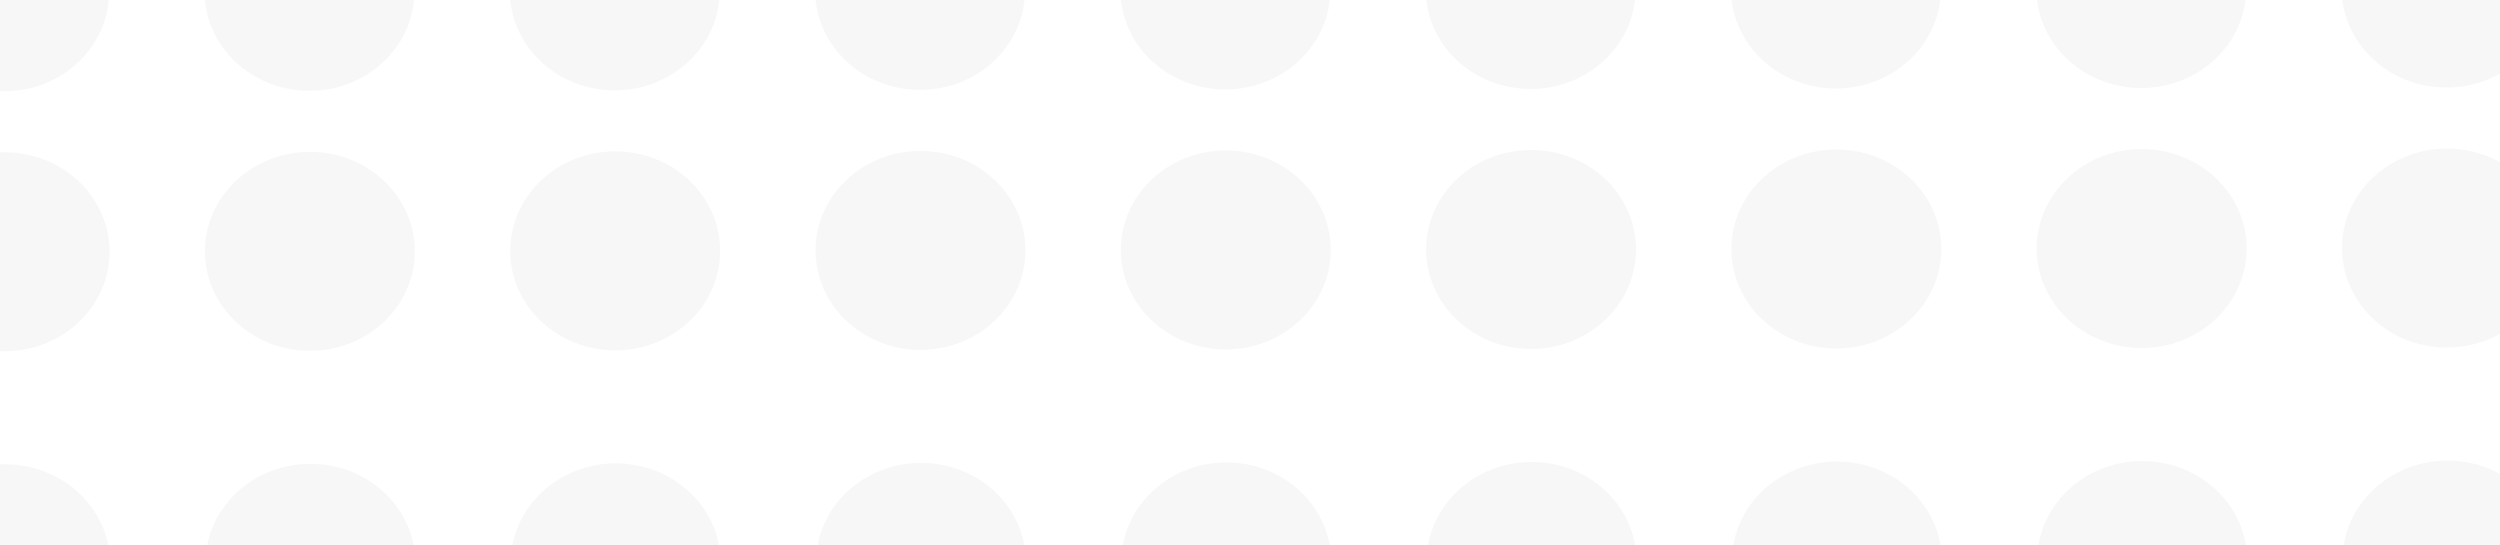 <!-- <svg width="1439" height="312" viewBox="0 0 1439 312" fill="none" xmlns="http://www.w3.org/2000/svg">
<g clip-path="url(#clip0_712_7899)">
<rect width="1440" height="312" transform="translate(-1)" fill="#572B92"/>
<path d="M552.631 136.684V113.644H556.487V123.34H567.399V113.644H571.239V136.684H567.399V126.956H556.487V136.684H552.631ZM583.356 137.164C581.628 137.164 580.119 136.775 578.828 135.996C577.538 135.218 576.535 134.146 575.82 132.78C575.116 131.404 574.764 129.826 574.764 128.044C574.764 126.231 575.127 124.642 575.852 123.276C576.578 121.911 577.586 120.844 578.876 120.076C580.167 119.308 581.66 118.924 583.356 118.924C585.095 118.924 586.61 119.314 587.9 120.092C589.191 120.871 590.194 121.948 590.908 123.324C591.623 124.69 591.98 126.263 591.98 128.044C591.98 129.836 591.618 131.42 590.892 132.796C590.178 134.162 589.175 135.234 587.884 136.012C586.594 136.78 585.084 137.164 583.356 137.164ZM583.356 133.548C584.892 133.548 586.034 133.036 586.78 132.012C587.527 130.988 587.9 129.666 587.9 128.044C587.9 126.37 587.522 125.036 586.764 124.044C586.007 123.042 584.871 122.54 583.356 122.54C582.322 122.54 581.468 122.775 580.796 123.244C580.135 123.703 579.644 124.348 579.324 125.18C579.004 126.002 578.844 126.956 578.844 128.044C578.844 129.719 579.223 131.058 579.98 132.06C580.748 133.052 581.874 133.548 583.356 133.548ZM598.561 136.684L593.281 119.372L597.057 119.404L600.433 130.492L603.857 119.404H607.105L610.513 130.492L613.905 119.404H617.681L612.401 136.684H609.393L605.473 124.796L601.569 136.684H598.561ZM634.478 137.164C632.697 137.164 631.177 136.77 629.918 135.98C628.66 135.18 627.694 134.092 627.022 132.716C626.361 131.34 626.025 129.783 626.014 128.044C626.025 126.274 626.372 124.706 627.054 123.34C627.748 121.964 628.729 120.887 629.998 120.108C631.268 119.319 632.777 118.924 634.526 118.924C636.489 118.924 638.148 119.42 639.502 120.412C640.868 121.394 641.758 122.738 642.174 124.444L638.334 125.484C638.036 124.556 637.54 123.836 636.846 123.324C636.153 122.802 635.364 122.54 634.478 122.54C633.476 122.54 632.649 122.78 631.998 123.26C631.348 123.73 630.868 124.38 630.558 125.212C630.249 126.044 630.094 126.988 630.094 128.044C630.094 129.687 630.462 131.015 631.198 132.028C631.934 133.042 633.028 133.548 634.478 133.548C635.502 133.548 636.308 133.314 636.894 132.844C637.492 132.375 637.94 131.698 638.238 130.812L642.174 131.692C641.641 133.452 640.708 134.807 639.374 135.756C638.041 136.695 636.409 137.164 634.478 137.164ZM649.931 137.164C648.683 137.164 647.627 136.93 646.763 136.46C645.899 135.98 645.243 135.346 644.795 134.556C644.358 133.767 644.139 132.898 644.139 131.948C644.139 131.116 644.278 130.37 644.555 129.708C644.833 129.036 645.259 128.46 645.835 127.98C646.411 127.49 647.158 127.09 648.075 126.78C648.769 126.556 649.579 126.354 650.507 126.172C651.446 125.991 652.459 125.826 653.547 125.676C654.646 125.516 655.793 125.346 656.987 125.164L655.611 125.948C655.622 124.754 655.355 123.874 654.811 123.308C654.267 122.743 653.35 122.46 652.059 122.46C651.281 122.46 650.529 122.642 649.803 123.004C649.078 123.367 648.571 123.991 648.283 124.876L644.763 123.772C645.19 122.311 646.001 121.138 647.195 120.252C648.401 119.367 650.022 118.924 652.059 118.924C653.595 118.924 654.945 119.175 656.107 119.676C657.281 120.178 658.15 120.999 658.715 122.14C659.025 122.748 659.211 123.372 659.275 124.012C659.339 124.642 659.371 125.33 659.371 126.076V136.684H655.995V132.94L656.555 133.548C655.777 134.796 654.865 135.714 653.819 136.3C652.785 136.876 651.489 137.164 649.931 137.164ZM650.699 134.092C651.574 134.092 652.321 133.938 652.939 133.628C653.558 133.319 654.049 132.94 654.411 132.492C654.785 132.044 655.035 131.623 655.163 131.228C655.366 130.738 655.478 130.178 655.499 129.548C655.531 128.908 655.547 128.391 655.547 127.996L656.731 128.348C655.569 128.53 654.571 128.69 653.739 128.828C652.907 128.967 652.193 129.1 651.595 129.228C650.998 129.346 650.47 129.479 650.011 129.628C649.563 129.788 649.185 129.975 648.875 130.188C648.566 130.402 648.326 130.647 648.155 130.924C647.995 131.202 647.915 131.527 647.915 131.9C647.915 132.327 648.022 132.706 648.235 133.036C648.449 133.356 648.758 133.612 649.163 133.804C649.579 133.996 650.091 134.092 650.699 134.092ZM675.489 136.684V128.364C675.489 127.82 675.452 127.218 675.377 126.556C675.302 125.895 675.126 125.26 674.849 124.652C674.582 124.034 674.177 123.527 673.633 123.132C673.1 122.738 672.374 122.54 671.457 122.54C670.966 122.54 670.481 122.62 670.001 122.78C669.521 122.94 669.084 123.218 668.689 123.612C668.305 123.996 667.996 124.53 667.761 125.212C667.526 125.884 667.409 126.748 667.409 127.804L665.121 126.828C665.121 125.356 665.404 124.023 665.969 122.828C666.545 121.634 667.388 120.684 668.497 119.98C669.606 119.266 670.972 118.908 672.593 118.908C673.873 118.908 674.929 119.122 675.761 119.548C676.593 119.975 677.254 120.519 677.745 121.18C678.236 121.842 678.598 122.546 678.833 123.292C679.068 124.039 679.217 124.748 679.281 125.42C679.356 126.082 679.393 126.62 679.393 127.036V136.684H675.489ZM663.505 136.684V119.404H666.945V124.764H667.409V136.684H663.505ZM693.654 136.684L688.374 119.372L692.15 119.404L695.526 130.492L698.95 119.404H702.198L705.606 130.492L708.998 119.404H712.774L707.494 136.684H704.486L700.566 124.796L696.662 136.684H693.654ZM722.893 137.164C721.144 137.164 719.608 136.786 718.285 136.028C716.962 135.271 715.928 134.22 715.181 132.876C714.445 131.532 714.077 129.986 714.077 128.236C714.077 126.348 714.44 124.711 715.165 123.324C715.89 121.927 716.898 120.844 718.189 120.076C719.48 119.308 720.973 118.924 722.669 118.924C724.461 118.924 725.981 119.346 727.229 120.188C728.488 121.02 729.421 122.199 730.029 123.724C730.637 125.25 730.866 127.047 730.717 129.116H726.893V127.708C726.882 125.831 726.552 124.46 725.901 123.596C725.25 122.732 724.226 122.3 722.829 122.3C721.25 122.3 720.077 122.791 719.309 123.772C718.541 124.743 718.157 126.167 718.157 128.044C718.157 129.794 718.541 131.148 719.309 132.108C720.077 133.068 721.197 133.548 722.669 133.548C723.618 133.548 724.434 133.34 725.117 132.924C725.81 132.498 726.344 131.884 726.717 131.084L730.525 132.236C729.864 133.794 728.84 135.004 727.453 135.868C726.077 136.732 724.557 137.164 722.893 137.164ZM716.941 129.116V126.204H728.829V129.116H716.941ZM752.645 136.684V128.364C752.645 127.82 752.608 127.218 752.533 126.556C752.458 125.895 752.282 125.26 752.005 124.652C751.738 124.034 751.333 123.527 750.789 123.132C750.256 122.738 749.53 122.54 748.613 122.54C748.122 122.54 747.637 122.62 747.157 122.78C746.677 122.94 746.24 123.218 745.845 123.612C745.461 123.996 745.152 124.53 744.917 125.212C744.682 125.884 744.565 126.748 744.565 127.804L742.277 126.828C742.277 125.356 742.56 124.023 743.125 122.828C743.701 121.634 744.544 120.684 745.653 119.98C746.762 119.266 748.128 118.908 749.749 118.908C751.029 118.908 752.085 119.122 752.917 119.548C753.749 119.975 754.41 120.519 754.901 121.18C755.392 121.842 755.754 122.546 755.989 123.292C756.224 124.039 756.373 124.748 756.437 125.42C756.512 126.082 756.549 126.62 756.549 127.036V136.684H752.645ZM740.661 136.684V113.644H744.101V125.772H744.565V136.684H740.661ZM768.58 137.164C766.831 137.164 765.295 136.786 763.972 136.028C762.65 135.271 761.615 134.22 760.868 132.876C760.132 131.532 759.764 129.986 759.764 128.236C759.764 126.348 760.127 124.711 760.852 123.324C761.578 121.927 762.586 120.844 763.876 120.076C765.167 119.308 766.66 118.924 768.356 118.924C770.148 118.924 771.668 119.346 772.916 120.188C774.175 121.02 775.108 122.199 775.716 123.724C776.324 125.25 776.554 127.047 776.404 129.116H772.58V127.708C772.57 125.831 772.239 124.46 771.588 123.596C770.938 122.732 769.914 122.3 768.516 122.3C766.938 122.3 765.764 122.791 764.996 123.772C764.228 124.743 763.844 126.167 763.844 128.044C763.844 129.794 764.228 131.148 764.996 132.108C765.764 133.068 766.884 133.548 768.356 133.548C769.306 133.548 770.122 133.34 770.804 132.924C771.498 132.498 772.031 131.884 772.404 131.084L776.212 132.236C775.551 133.794 774.527 135.004 773.14 135.868C771.764 136.732 770.244 137.164 768.58 137.164ZM762.628 129.116V126.204H774.516V129.116H762.628ZM780.294 136.684V113.164H784.15V136.684H780.294ZM797.247 137.164C795.562 137.164 794.148 136.764 793.007 135.964C791.866 135.164 791.007 134.076 790.431 132.7C789.855 131.314 789.567 129.762 789.567 128.044C789.567 126.306 789.855 124.748 790.431 123.372C791.007 121.996 791.85 120.914 792.959 120.124C794.079 119.324 795.46 118.924 797.103 118.924C798.735 118.924 800.148 119.324 801.343 120.124C802.548 120.914 803.482 121.996 804.143 123.372C804.804 124.738 805.135 126.295 805.135 128.044C805.135 129.772 804.81 131.324 804.159 132.7C803.508 134.076 802.591 135.164 801.407 135.964C800.223 136.764 798.836 137.164 797.247 137.164ZM788.911 144.364V119.404H792.319V131.532H792.799V144.364H788.911ZM796.655 133.708C797.658 133.708 798.484 133.458 799.135 132.956C799.786 132.455 800.266 131.778 800.575 130.924C800.895 130.06 801.055 129.1 801.055 128.044C801.055 126.999 800.895 126.05 800.575 125.196C800.255 124.332 799.759 123.65 799.087 123.148C798.415 122.636 797.562 122.38 796.527 122.38C795.546 122.38 794.746 122.62 794.127 123.1C793.508 123.57 793.05 124.231 792.751 125.084C792.463 125.927 792.319 126.914 792.319 128.044C792.319 129.164 792.463 130.151 792.751 131.004C793.05 131.858 793.514 132.524 794.143 133.004C794.783 133.474 795.62 133.708 796.655 133.708ZM817.34 144.364L820.668 135.228L820.732 137.916L813.196 119.404H817.212L822.556 133.1H821.532L826.732 119.404H830.588L820.956 144.364H817.34ZM839.981 137.164C838.253 137.164 836.744 136.775 835.453 135.996C834.163 135.218 833.16 134.146 832.445 132.78C831.741 131.404 831.389 129.826 831.389 128.044C831.389 126.231 831.752 124.642 832.477 123.276C833.203 121.911 834.211 120.844 835.501 120.076C836.792 119.308 838.285 118.924 839.981 118.924C841.72 118.924 843.235 119.314 844.525 120.092C845.816 120.871 846.819 121.948 847.533 123.324C848.248 124.69 848.605 126.263 848.605 128.044C848.605 129.836 848.243 131.42 847.517 132.796C846.803 134.162 845.8 135.234 844.509 136.012C843.219 136.78 841.709 137.164 839.981 137.164ZM839.981 133.548C841.517 133.548 842.659 133.036 843.405 132.012C844.152 130.988 844.525 129.666 844.525 128.044C844.525 126.37 844.147 125.036 843.389 124.044C842.632 123.042 841.496 122.54 839.981 122.54C838.947 122.54 838.093 122.775 837.421 123.244C836.76 123.703 836.269 124.348 835.949 125.18C835.629 126.002 835.469 126.956 835.469 128.044C835.469 129.719 835.848 131.058 836.605 132.06C837.373 133.052 838.499 133.548 839.981 133.548ZM858.611 137.18C857.331 137.18 856.275 136.967 855.443 136.54C854.611 136.114 853.949 135.57 853.459 134.908C852.968 134.247 852.605 133.543 852.371 132.796C852.136 132.05 851.981 131.346 851.907 130.684C851.843 130.012 851.811 129.468 851.811 129.052V119.404H855.715V127.724C855.715 128.258 855.752 128.86 855.827 129.532C855.901 130.194 856.072 130.834 856.339 131.452C856.616 132.06 857.021 132.562 857.555 132.956C858.099 133.351 858.829 133.548 859.747 133.548C860.237 133.548 860.723 133.468 861.203 133.308C861.683 133.148 862.115 132.876 862.499 132.492C862.893 132.098 863.208 131.559 863.443 130.876C863.677 130.194 863.795 129.33 863.795 128.284L866.083 129.26C866.083 130.732 865.795 132.066 865.219 133.26C864.653 134.455 863.816 135.41 862.707 136.124C861.597 136.828 860.232 137.18 858.611 137.18ZM864.259 136.684V131.324H863.795V119.404H867.667V136.684H864.259ZM876.338 130.428C876.338 129.692 876.407 128.983 876.546 128.3C876.695 127.607 876.935 126.967 877.266 126.38C877.554 125.815 877.874 125.367 878.226 125.036C878.578 124.695 878.973 124.359 879.41 124.028C879.847 123.687 880.333 123.234 880.866 122.668C881.303 122.188 881.591 121.714 881.73 121.244C881.869 120.764 881.938 120.252 881.938 119.708C881.938 119.356 881.901 119.026 881.826 118.716C881.751 118.407 881.618 118.14 881.426 117.916C881.127 117.522 880.743 117.244 880.274 117.084C879.805 116.914 879.303 116.828 878.77 116.828C878.333 116.828 877.911 116.887 877.506 117.004C877.111 117.111 876.775 117.282 876.498 117.516C876.178 117.772 875.943 118.087 875.794 118.46C875.645 118.834 875.575 119.244 875.586 119.692H871.522C871.629 118.626 871.917 117.639 872.386 116.732C872.866 115.815 873.495 115.084 874.274 114.54C874.882 114.092 875.565 113.756 876.322 113.532C877.09 113.308 877.858 113.196 878.626 113.196C879.799 113.196 880.903 113.378 881.938 113.74C882.983 114.103 883.853 114.7 884.546 115.532C885.026 116.076 885.389 116.706 885.634 117.42C885.89 118.135 886.018 118.86 886.018 119.596C886.018 120.695 885.778 121.698 885.298 122.604C884.829 123.511 884.231 124.348 883.506 125.116C883.165 125.479 882.839 125.799 882.53 126.076C882.221 126.354 881.933 126.626 881.666 126.892C881.41 127.148 881.197 127.42 881.026 127.708C880.727 128.21 880.551 128.636 880.498 128.988C880.445 129.33 880.418 129.81 880.418 130.428H876.338ZM876.37 136.684V132.444H880.418V136.684H876.37Z" fill="white"/>
<path d="M595.087 187.473C593.659 187.473 592.371 187.23 591.223 186.745C590.084 186.259 589.141 185.569 588.395 184.673C587.657 183.767 587.177 182.699 586.953 181.467L589.529 181.061C589.855 182.33 590.532 183.324 591.559 184.043C592.595 184.752 593.813 185.107 595.213 185.107C596.118 185.107 596.935 184.967 597.663 184.687C598.4 184.397 598.983 183.987 599.413 183.455C599.842 182.923 600.057 182.293 600.057 181.565C600.057 181.117 599.977 180.734 599.819 180.417C599.669 180.09 599.459 179.815 599.189 179.591C598.927 179.357 598.629 179.161 598.293 179.003C597.957 178.844 597.607 178.713 597.243 178.611L592.105 177.085C591.545 176.917 591.003 176.707 590.481 176.455C589.958 176.193 589.491 175.871 589.081 175.489C588.67 175.097 588.343 174.63 588.101 174.089C587.858 173.538 587.737 172.889 587.737 172.143C587.737 170.948 588.045 169.931 588.661 169.091C589.286 168.241 590.131 167.593 591.195 167.145C592.259 166.697 593.458 166.477 594.793 166.487C596.146 166.496 597.355 166.739 598.419 167.215C599.492 167.681 600.379 168.353 601.079 169.231C601.788 170.108 602.264 171.158 602.507 172.381L599.861 172.843C599.721 172.021 599.408 171.317 598.923 170.729C598.447 170.131 597.849 169.674 597.131 169.357C596.412 169.03 595.623 168.862 594.765 168.853C593.943 168.843 593.201 168.974 592.539 169.245C591.876 169.515 591.349 169.893 590.957 170.379C590.565 170.855 590.369 171.405 590.369 172.031C590.369 172.647 590.546 173.146 590.901 173.529C591.255 173.902 591.689 174.201 592.203 174.425C592.725 174.639 593.234 174.817 593.729 174.957L597.565 176.063C598.003 176.184 598.507 176.352 599.077 176.567C599.655 176.781 600.215 177.085 600.757 177.477C601.298 177.859 601.746 178.373 602.101 179.017C602.455 179.651 602.633 180.454 602.633 181.425C602.633 182.395 602.437 183.259 602.045 184.015C601.662 184.771 601.125 185.405 600.435 185.919C599.744 186.423 598.941 186.805 598.027 187.067C597.112 187.337 596.132 187.473 595.087 187.473ZM612.121 187.473C610.637 187.473 609.34 187.146 608.229 186.493C607.128 185.83 606.269 184.911 605.653 183.735C605.037 182.549 604.729 181.168 604.729 179.591C604.729 177.939 605.033 176.511 605.639 175.307C606.246 174.093 607.091 173.16 608.173 172.507C609.265 171.844 610.544 171.513 612.009 171.513C613.531 171.513 614.823 171.863 615.887 172.563C616.961 173.263 617.763 174.261 618.295 175.559C618.837 176.856 619.07 178.401 618.995 180.193H616.475V179.297C616.447 177.439 616.069 176.053 615.341 175.139C614.613 174.215 613.531 173.753 612.093 173.753C610.553 173.753 609.382 174.247 608.579 175.237C607.777 176.226 607.375 177.645 607.375 179.493C607.375 181.275 607.777 182.657 608.579 183.637C609.382 184.617 610.525 185.107 612.009 185.107C613.008 185.107 613.876 184.878 614.613 184.421C615.351 183.963 615.929 183.305 616.349 182.447L618.743 183.273C618.155 184.607 617.269 185.643 616.083 186.381C614.907 187.109 613.587 187.473 612.121 187.473ZM606.535 180.193V178.191H617.707V180.193H606.535ZM632.468 187.053V179.479C632.468 178.76 632.403 178.069 632.272 177.407C632.151 176.744 631.932 176.151 631.614 175.629C631.306 175.097 630.886 174.677 630.354 174.369C629.832 174.061 629.169 173.907 628.366 173.907C627.741 173.907 627.172 174.014 626.658 174.229C626.154 174.434 625.72 174.751 625.356 175.181C624.992 175.61 624.708 176.151 624.502 176.805C624.306 177.449 624.208 178.209 624.208 179.087L622.57 178.583C622.57 177.117 622.832 175.862 623.354 174.817C623.886 173.762 624.628 172.955 625.58 172.395C626.542 171.825 627.671 171.541 628.968 171.541C629.948 171.541 630.784 171.695 631.474 172.003C632.165 172.311 632.739 172.721 633.196 173.235C633.654 173.739 634.013 174.308 634.274 174.943C634.536 175.568 634.718 176.207 634.82 176.861C634.932 177.505 634.988 178.116 634.988 178.695V187.053H632.468ZM621.688 187.053V171.933H623.928V175.979H624.208V187.053H621.688ZM644.427 187.473C643.018 187.473 641.809 187.123 640.801 186.423C639.793 185.713 639.014 184.757 638.463 183.553C637.922 182.349 637.651 180.991 637.651 179.479C637.651 177.967 637.922 176.609 638.463 175.405C639.014 174.201 639.793 173.253 640.801 172.563C641.809 171.863 643.013 171.513 644.413 171.513C645.841 171.513 647.041 171.858 648.011 172.549C648.982 173.239 649.715 174.187 650.209 175.391C650.713 176.595 650.965 177.957 650.965 179.479C650.965 180.981 650.713 182.339 650.209 183.553C649.715 184.757 648.982 185.713 648.011 186.423C647.041 187.123 645.846 187.473 644.427 187.473ZM644.735 185.191C645.753 185.191 646.588 184.948 647.241 184.463C647.895 183.968 648.375 183.291 648.683 182.433C649.001 181.565 649.159 180.58 649.159 179.479C649.159 178.359 649.001 177.374 648.683 176.525C648.375 175.666 647.899 174.999 647.255 174.523C646.611 174.037 645.795 173.795 644.805 173.795C643.779 173.795 642.929 174.047 642.257 174.551C641.595 175.055 641.1 175.736 640.773 176.595C640.456 177.453 640.297 178.415 640.297 179.479C640.297 180.552 640.461 181.523 640.787 182.391C641.114 183.249 641.604 183.931 642.257 184.435C642.92 184.939 643.746 185.191 644.735 185.191ZM649.159 187.053V175.923H648.879V166.893H651.385V187.053H649.159ZM666.653 187.445C665.682 187.445 664.847 187.291 664.147 186.983C663.456 186.675 662.882 186.264 662.425 185.751C661.968 185.237 661.608 184.668 661.347 184.043C661.086 183.417 660.899 182.778 660.787 182.125C660.684 181.471 660.633 180.86 660.633 180.291V171.933H663.153V179.507C663.153 180.216 663.218 180.902 663.349 181.565C663.48 182.227 663.699 182.825 664.007 183.357C664.324 183.889 664.744 184.309 665.267 184.617C665.799 184.925 666.462 185.079 667.255 185.079C667.88 185.079 668.45 184.971 668.963 184.757C669.476 184.542 669.915 184.225 670.279 183.805C670.643 183.375 670.923 182.834 671.119 182.181C671.315 181.527 671.413 180.767 671.413 179.899L673.051 180.403C673.051 181.859 672.785 183.114 672.253 184.169C671.73 185.223 670.988 186.035 670.027 186.605C669.075 187.165 667.95 187.445 666.653 187.445ZM671.693 187.053V183.007H671.413V171.933H673.919V187.053H671.693ZM683.551 187.459C681.75 187.459 680.27 187.067 679.113 186.283C677.965 185.489 677.26 184.383 676.999 182.965L679.547 182.559C679.752 183.38 680.224 184.033 680.961 184.519C681.698 184.995 682.613 185.233 683.705 185.233C684.741 185.233 685.553 185.018 686.141 184.589C686.729 184.159 687.023 183.576 687.023 182.839C687.023 182.409 686.925 182.064 686.729 181.803C686.533 181.532 686.127 181.28 685.511 181.047C684.904 180.813 683.985 180.533 682.753 180.207C681.418 179.852 680.368 179.483 679.603 179.101C678.838 178.718 678.292 178.275 677.965 177.771C677.638 177.267 677.475 176.655 677.475 175.937C677.475 175.05 677.718 174.275 678.203 173.613C678.688 172.941 679.365 172.423 680.233 172.059C681.11 171.695 682.128 171.513 683.285 171.513C684.433 171.513 685.46 171.695 686.365 172.059C687.27 172.423 687.998 172.941 688.549 173.613C689.109 174.275 689.44 175.05 689.543 175.937L686.995 176.399C686.874 175.587 686.482 174.947 685.819 174.481C685.166 174.014 684.321 173.767 683.285 173.739C682.305 173.701 681.507 173.874 680.891 174.257C680.284 174.639 679.981 175.157 679.981 175.811C679.981 176.175 680.093 176.487 680.317 176.749C680.55 177.01 680.975 177.257 681.591 177.491C682.216 177.724 683.122 177.99 684.307 178.289C685.642 178.625 686.692 178.993 687.457 179.395C688.232 179.787 688.782 180.253 689.109 180.795C689.436 181.327 689.599 181.985 689.599 182.769C689.599 184.225 689.062 185.373 687.989 186.213C686.916 187.043 685.436 187.459 683.551 187.459ZM702.59 187.473C701.461 187.473 700.513 187.267 699.748 186.857C698.992 186.437 698.418 185.886 698.026 185.205C697.643 184.523 697.452 183.777 697.452 182.965C697.452 182.171 697.601 181.485 697.9 180.907C698.208 180.319 698.637 179.833 699.188 179.451C699.739 179.059 700.397 178.751 701.162 178.527C701.881 178.331 702.683 178.163 703.57 178.023C704.466 177.873 705.371 177.738 706.286 177.617C707.201 177.495 708.055 177.379 708.848 177.267L707.952 177.785C707.98 176.441 707.709 175.447 707.14 174.803C706.58 174.159 705.609 173.837 704.228 173.837C703.313 173.837 702.511 174.047 701.82 174.467C701.139 174.877 700.658 175.549 700.378 176.483L698.012 175.769C698.376 174.443 699.081 173.403 700.126 172.647C701.171 171.891 702.548 171.513 704.256 171.513C705.628 171.513 706.804 171.76 707.784 172.255C708.773 172.74 709.483 173.477 709.912 174.467C710.127 174.933 710.262 175.442 710.318 175.993C710.374 176.534 710.402 177.103 710.402 177.701V187.053H708.19V183.427L708.708 183.763C708.139 184.985 707.341 185.909 706.314 186.535C705.297 187.16 704.055 187.473 702.59 187.473ZM702.968 185.387C703.864 185.387 704.639 185.228 705.292 184.911C705.955 184.584 706.487 184.159 706.888 183.637C707.289 183.105 707.551 182.526 707.672 181.901C707.812 181.434 707.887 180.916 707.896 180.347C707.915 179.768 707.924 179.325 707.924 179.017L708.792 179.395C707.98 179.507 707.182 179.614 706.398 179.717C705.614 179.819 704.872 179.931 704.172 180.053C703.472 180.165 702.842 180.3 702.282 180.459C701.871 180.589 701.484 180.757 701.12 180.963C700.765 181.168 700.476 181.434 700.252 181.761C700.037 182.078 699.93 182.475 699.93 182.951C699.93 183.361 700.033 183.753 700.238 184.127C700.453 184.5 700.779 184.803 701.218 185.037C701.666 185.27 702.249 185.387 702.968 185.387ZM737.722 187.053L737.736 177.379C737.736 176.249 737.432 175.367 736.826 174.733C736.228 174.089 735.449 173.767 734.488 173.767C733.928 173.767 733.396 173.897 732.892 174.159C732.388 174.411 731.977 174.812 731.66 175.363C731.342 175.904 731.184 176.599 731.184 177.449L729.868 176.917C729.849 175.843 730.068 174.905 730.526 174.103C730.992 173.291 731.627 172.661 732.43 172.213C733.232 171.765 734.138 171.541 735.146 171.541C736.723 171.541 737.964 172.021 738.87 172.983C739.775 173.935 740.228 175.218 740.228 176.833L740.214 187.053H737.722ZM719.634 187.053V171.933H721.86V175.979H722.14V187.053H719.634ZM728.692 187.053L728.706 177.477C728.706 176.319 728.407 175.414 727.81 174.761C727.212 174.098 726.419 173.767 725.43 173.767C724.45 173.767 723.656 174.103 723.05 174.775C722.443 175.447 722.14 176.338 722.14 177.449L720.824 176.665C720.824 175.685 721.057 174.807 721.524 174.033C721.99 173.258 722.625 172.651 723.428 172.213C724.23 171.765 725.14 171.541 726.158 171.541C727.175 171.541 728.062 171.755 728.818 172.185C729.574 172.614 730.157 173.23 730.568 174.033C730.978 174.826 731.184 175.773 731.184 176.875L731.17 187.053H728.692ZM750.289 187.473C748.805 187.473 747.508 187.146 746.397 186.493C745.296 185.83 744.437 184.911 743.821 183.735C743.205 182.549 742.897 181.168 742.897 179.591C742.897 177.939 743.201 176.511 743.807 175.307C744.414 174.093 745.259 173.16 746.341 172.507C747.433 171.844 748.712 171.513 750.177 171.513C751.699 171.513 752.991 171.863 754.055 172.563C755.129 173.263 755.931 174.261 756.463 175.559C757.005 176.856 757.238 178.401 757.163 180.193H754.643V179.297C754.615 177.439 754.237 176.053 753.509 175.139C752.781 174.215 751.699 173.753 750.261 173.753C748.721 173.753 747.55 174.247 746.747 175.237C745.945 176.226 745.543 177.645 745.543 179.493C745.543 181.275 745.945 182.657 746.747 183.637C747.55 184.617 748.693 185.107 750.177 185.107C751.176 185.107 752.044 184.878 752.781 184.421C753.519 183.963 754.097 183.305 754.517 182.447L756.911 183.273C756.323 184.607 755.437 185.643 754.251 186.381C753.075 187.109 751.755 187.473 750.289 187.473ZM744.703 180.193V178.191H755.875V180.193H744.703ZM765.992 187.459C764.191 187.459 762.712 187.067 761.554 186.283C760.406 185.489 759.702 184.383 759.44 182.965L761.988 182.559C762.194 183.38 762.665 184.033 763.402 184.519C764.14 184.995 765.054 185.233 766.146 185.233C767.182 185.233 767.994 185.018 768.582 184.589C769.17 184.159 769.464 183.576 769.464 182.839C769.464 182.409 769.366 182.064 769.17 181.803C768.974 181.532 768.568 181.28 767.952 181.047C767.346 180.813 766.426 180.533 765.194 180.207C763.86 179.852 762.81 179.483 762.044 179.101C761.279 178.718 760.733 178.275 760.406 177.771C760.08 177.267 759.916 176.655 759.916 175.937C759.916 175.05 760.159 174.275 760.644 173.613C761.13 172.941 761.806 172.423 762.674 172.059C763.552 171.695 764.569 171.513 765.726 171.513C766.874 171.513 767.901 171.695 768.806 172.059C769.712 172.423 770.44 172.941 770.99 173.613C771.55 174.275 771.882 175.05 771.984 175.937L769.436 176.399C769.315 175.587 768.923 174.947 768.26 174.481C767.607 174.014 766.762 173.767 765.726 173.739C764.746 173.701 763.948 173.874 763.332 174.257C762.726 174.639 762.422 175.157 762.422 175.811C762.422 176.175 762.534 176.487 762.758 176.749C762.992 177.01 763.416 177.257 764.032 177.491C764.658 177.724 765.563 177.99 766.748 178.289C768.083 178.625 769.133 178.993 769.898 179.395C770.673 179.787 771.224 180.253 771.55 180.795C771.877 181.327 772.04 181.985 772.04 182.769C772.04 184.225 771.504 185.373 770.43 186.213C769.357 187.043 767.878 187.459 765.992 187.459ZM780.84 187.459C779.039 187.459 777.559 187.067 776.402 186.283C775.254 185.489 774.549 184.383 774.288 182.965L776.836 182.559C777.041 183.38 777.513 184.033 778.25 184.519C778.987 184.995 779.902 185.233 780.994 185.233C782.03 185.233 782.842 185.018 783.43 184.589C784.018 184.159 784.312 183.576 784.312 182.839C784.312 182.409 784.214 182.064 784.018 181.803C783.822 181.532 783.416 181.28 782.8 181.047C782.193 180.813 781.274 180.533 780.042 180.207C778.707 179.852 777.657 179.483 776.892 179.101C776.127 178.718 775.581 178.275 775.254 177.771C774.927 177.267 774.764 176.655 774.764 175.937C774.764 175.05 775.007 174.275 775.492 173.613C775.977 172.941 776.654 172.423 777.522 172.059C778.399 171.695 779.417 171.513 780.574 171.513C781.722 171.513 782.749 171.695 783.654 172.059C784.559 172.423 785.287 172.941 785.838 173.613C786.398 174.275 786.729 175.05 786.832 175.937L784.284 176.399C784.163 175.587 783.771 174.947 783.108 174.481C782.455 174.014 781.61 173.767 780.574 173.739C779.594 173.701 778.796 173.874 778.18 174.257C777.573 174.639 777.27 175.157 777.27 175.811C777.27 176.175 777.382 176.487 777.606 176.749C777.839 177.01 778.264 177.257 778.88 177.491C779.505 177.724 780.411 177.99 781.596 178.289C782.931 178.625 783.981 178.993 784.746 179.395C785.521 179.787 786.071 180.253 786.398 180.795C786.725 181.327 786.888 181.985 786.888 182.769C786.888 184.225 786.351 185.373 785.278 186.213C784.205 187.043 782.725 187.459 780.84 187.459ZM794.274 187.473C793.144 187.473 792.197 187.267 791.432 186.857C790.676 186.437 790.102 185.886 789.71 185.205C789.327 184.523 789.136 183.777 789.136 182.965C789.136 182.171 789.285 181.485 789.584 180.907C789.892 180.319 790.321 179.833 790.872 179.451C791.422 179.059 792.08 178.751 792.846 178.527C793.564 178.331 794.367 178.163 795.254 178.023C796.15 177.873 797.055 177.738 797.97 177.617C798.884 177.495 799.738 177.379 800.532 177.267L799.636 177.785C799.664 176.441 799.393 175.447 798.824 174.803C798.264 174.159 797.293 173.837 795.912 173.837C794.997 173.837 794.194 174.047 793.504 174.467C792.822 174.877 792.342 175.549 792.062 176.483L789.696 175.769C790.06 174.443 790.764 173.403 791.81 172.647C792.855 171.891 794.232 171.513 795.94 171.513C797.312 171.513 798.488 171.76 799.468 172.255C800.457 172.74 801.166 173.477 801.596 174.467C801.81 174.933 801.946 175.442 802.002 175.993C802.058 176.534 802.086 177.103 802.086 177.701V187.053H799.874V183.427L800.392 183.763C799.822 184.985 799.024 185.909 797.998 186.535C796.98 187.16 795.739 187.473 794.274 187.473ZM794.652 185.387C795.548 185.387 796.322 185.228 796.976 184.911C797.638 184.584 798.17 184.159 798.572 183.637C798.973 183.105 799.234 182.526 799.356 181.901C799.496 181.434 799.57 180.916 799.58 180.347C799.598 179.768 799.608 179.325 799.608 179.017L800.476 179.395C799.664 179.507 798.866 179.614 798.082 179.717C797.298 179.819 796.556 179.931 795.856 180.053C795.156 180.165 794.526 180.3 793.966 180.459C793.555 180.589 793.168 180.757 792.804 180.963C792.449 181.168 792.16 181.434 791.936 181.761C791.721 182.078 791.614 182.475 791.614 182.951C791.614 183.361 791.716 183.753 791.922 184.127C792.136 184.5 792.463 184.803 792.902 185.037C793.35 185.27 793.933 185.387 794.652 185.387ZM811.844 194.193C811.05 194.193 810.276 194.071 809.52 193.829C808.764 193.586 808.068 193.217 807.434 192.723C806.808 192.237 806.286 191.621 805.866 190.875L808.148 189.671C808.521 190.408 809.048 190.945 809.73 191.281C810.42 191.617 811.13 191.785 811.858 191.785C812.819 191.785 813.617 191.607 814.252 191.253C814.886 190.907 815.353 190.389 815.652 189.699C815.96 189.008 816.109 188.149 816.1 187.123V182.993H816.394V171.933H818.606V187.151C818.606 187.561 818.592 187.958 818.564 188.341C818.545 188.723 818.498 189.101 818.424 189.475C818.228 190.548 817.84 191.43 817.262 192.121C816.683 192.821 815.936 193.339 815.022 193.675C814.107 194.02 813.048 194.193 811.844 194.193ZM811.662 187.473C810.252 187.473 809.044 187.123 808.036 186.423C807.028 185.713 806.248 184.757 805.698 183.553C805.156 182.349 804.886 180.991 804.886 179.479C804.886 177.967 805.156 176.609 805.698 175.405C806.248 174.201 807.028 173.253 808.036 172.563C809.044 171.863 810.248 171.513 811.648 171.513C813.076 171.513 814.275 171.858 815.246 172.549C816.216 173.239 816.949 174.187 817.444 175.391C817.948 176.595 818.2 177.957 818.2 179.479C818.2 180.981 817.948 182.339 817.444 183.553C816.949 184.757 816.216 185.713 815.246 186.423C814.275 187.123 813.08 187.473 811.662 187.473ZM811.97 185.191C812.987 185.191 813.822 184.948 814.476 184.463C815.129 183.968 815.61 183.291 815.918 182.433C816.235 181.565 816.394 180.58 816.394 179.479C816.394 178.359 816.235 177.374 815.918 176.525C815.61 175.666 815.134 174.999 814.49 174.523C813.846 174.037 813.029 173.795 812.04 173.795C811.013 173.795 810.164 174.047 809.492 174.551C808.829 175.055 808.334 175.736 808.008 176.595C807.69 177.453 807.532 178.415 807.532 179.479C807.532 180.552 807.695 181.523 808.022 182.391C808.348 183.249 808.838 183.931 809.492 184.435C810.154 184.939 810.98 185.191 811.97 185.191ZM829.067 187.473C827.583 187.473 826.285 187.146 825.175 186.493C824.073 185.83 823.215 184.911 822.599 183.735C821.983 182.549 821.675 181.168 821.675 179.591C821.675 177.939 821.978 176.511 822.585 175.307C823.191 174.093 824.036 173.16 825.119 172.507C826.211 171.844 827.489 171.513 828.955 171.513C830.476 171.513 831.769 171.863 832.833 172.563C833.906 173.263 834.709 174.261 835.241 175.559C835.782 176.856 836.015 178.401 835.941 180.193H833.421V179.297C833.393 177.439 833.015 176.053 832.287 175.139C831.559 174.215 830.476 173.753 829.039 173.753C827.499 173.753 826.327 174.247 825.525 175.237C824.722 176.226 824.321 177.645 824.321 179.493C824.321 181.275 824.722 182.657 825.525 183.637C826.327 184.617 827.471 185.107 828.955 185.107C829.953 185.107 830.821 184.878 831.559 184.421C832.296 183.963 832.875 183.305 833.295 182.447L835.689 183.273C835.101 184.607 834.214 185.643 833.029 186.381C831.853 187.109 830.532 187.473 829.067 187.473ZM823.481 180.193V178.191H834.653V180.193H823.481ZM842.908 181.565C842.908 180.865 842.95 180.23 843.034 179.661C843.127 179.082 843.323 178.522 843.622 177.981C843.892 177.458 844.214 177.033 844.588 176.707C844.961 176.371 845.362 176.049 845.792 175.741C846.221 175.433 846.646 175.055 847.066 174.607C847.439 174.187 847.686 173.767 847.808 173.347C847.929 172.917 847.99 172.465 847.99 171.989C847.99 171.569 847.938 171.191 847.836 170.855C847.742 170.509 847.584 170.215 847.36 169.973C847.024 169.553 846.604 169.263 846.1 169.105C845.605 168.946 845.087 168.867 844.546 168.867C844.032 168.867 843.547 168.937 843.09 169.077C842.642 169.217 842.268 169.436 841.97 169.735C841.671 170.005 841.452 170.337 841.312 170.729C841.172 171.111 841.102 171.527 841.102 171.975H838.498C838.554 171.163 838.745 170.393 839.072 169.665C839.408 168.927 839.87 168.321 840.458 167.845C841.008 167.378 841.638 167.037 842.348 166.823C843.057 166.599 843.771 166.487 844.49 166.487C845.442 166.487 846.342 166.631 847.192 166.921C848.05 167.21 848.764 167.691 849.334 168.363C849.772 168.839 850.099 169.385 850.314 170.001C850.528 170.617 850.636 171.265 850.636 171.947C850.636 172.777 850.468 173.552 850.132 174.271C849.805 174.989 849.362 175.638 848.802 176.217C848.494 176.553 848.158 176.861 847.794 177.141C847.439 177.421 847.098 177.701 846.772 177.981C846.454 178.261 846.202 178.569 846.016 178.905C845.773 179.343 845.633 179.749 845.596 180.123C845.568 180.487 845.554 180.967 845.554 181.565H842.908ZM842.922 187.053V183.987H845.554V187.053H842.922Z" fill="white"/>
<ellipse rx="60.4485" ry="57.3" transform="matrix(0.999999 -0.00152766 0.00170016 0.999999 1.64982 145.036)" fill="#D9D9D9" fill-opacity="0.2"/>
<ellipse rx="60.4485" ry="57.3" transform="matrix(0.999999 -0.00152766 0.00170016 0.999999 177.5 144.767)" fill="#D9D9D9" fill-opacity="0.2"/>
<ellipse rx="60.4485" ry="57.3" transform="matrix(0.999999 -0.00152766 0.00170016 0.999999 353.35 144.499)" fill="#D9D9D9" fill-opacity="0.2"/>
<ellipse rx="60.4485" ry="57.3" transform="matrix(0.999999 -0.00152766 0.00170016 0.999999 529.2 144.23)" fill="#D9D9D9" fill-opacity="0.2"/>
<ellipse rx="60.4485" ry="57.3" transform="matrix(0.999999 -0.00152766 0.00170016 0.999999 705.05 143.961)" fill="#D9D9D9" fill-opacity="0.2"/>
<ellipse rx="60.4485" ry="57.3" transform="matrix(0.999999 -0.00152766 0.00170016 0.999999 880.899 143.693)" fill="#D9D9D9" fill-opacity="0.2"/>
<ellipse rx="60.4485" ry="57.3" transform="matrix(0.999999 -0.00152766 0.00170016 0.999999 1056.75 143.424)" fill="#D9D9D9" fill-opacity="0.2"/>
<ellipse rx="60.4485" ry="57.3" transform="matrix(0.999999 -0.00152766 0.00170016 0.999999 1232.6 143.156)" fill="#D9D9D9" fill-opacity="0.2"/>
<ellipse rx="60.4485" ry="57.3" transform="matrix(0.999999 -0.00152766 0.00170016 0.999999 1408.45 142.887)" fill="#D9D9D9" fill-opacity="0.2"/>
<ellipse rx="60.4485" ry="57.3" transform="matrix(0.999999 -0.00152766 0.00170016 0.999999 1.95499 324.749)" fill="#D9D9D9" fill-opacity="0.2"/>
<ellipse rx="60.4485" ry="57.3" transform="matrix(0.999999 -0.00152766 0.00170016 0.999999 177.806 324.481)" fill="#D9D9D9" fill-opacity="0.2"/>
<ellipse rx="60.4485" ry="57.3" transform="matrix(0.999999 -0.00152766 0.00170016 0.999999 353.656 324.212)" fill="#D9D9D9" fill-opacity="0.2"/>
<ellipse rx="60.4485" ry="57.3" transform="matrix(0.999999 -0.00152766 0.00170016 0.999999 529.505 323.943)" fill="#D9D9D9" fill-opacity="0.2"/>
<ellipse rx="60.4485" ry="57.3" transform="matrix(0.999999 -0.00152766 0.00170016 0.999999 705.355 323.675)" fill="#D9D9D9" fill-opacity="0.2"/>
<ellipse rx="60.4485" ry="57.3" transform="matrix(0.999999 -0.00152766 0.00170016 0.999999 881.205 323.406)" fill="#D9D9D9" fill-opacity="0.2"/>
<ellipse rx="60.4485" ry="57.3" transform="matrix(0.999999 -0.00152766 0.00170016 0.999999 1057.05 323.137)" fill="#D9D9D9" fill-opacity="0.2"/>
<ellipse rx="60.4485" ry="57.3" transform="matrix(0.999999 -0.00152766 0.00170016 0.999999 1232.9 322.869)" fill="#D9D9D9" fill-opacity="0.2"/>
<ellipse rx="60.4485" ry="57.3" transform="matrix(0.999999 -0.00152766 0.00170016 0.999999 1408.75 322.6)" fill="#D9D9D9" fill-opacity="0.2"/>
<ellipse rx="60.4485" ry="57.3" transform="matrix(0.999999 -0.00152766 0.00170016 0.999999 1.39542 -4.72495)" fill="#D9D9D9" fill-opacity="0.2"/>
<ellipse rx="60.4485" ry="57.3" transform="matrix(0.999999 -0.00152766 0.00170016 0.999999 177.245 -4.99374)" fill="#D9D9D9" fill-opacity="0.2"/>
<ellipse rx="60.4485" ry="57.3" transform="matrix(0.999999 -0.00152766 0.00170016 0.999999 353.096 -5.26242)" fill="#D9D9D9" fill-opacity="0.2"/>
<ellipse rx="60.4485" ry="57.3" transform="matrix(0.999999 -0.00152766 0.00170016 0.999999 528.945 -5.5311)" fill="#D9D9D9" fill-opacity="0.2"/>
<ellipse rx="60.4485" ry="57.3" transform="matrix(0.999999 -0.00152766 0.00170016 0.999999 704.794 -5.79965)" fill="#D9D9D9" fill-opacity="0.2"/>
<ellipse rx="60.4485" ry="57.3" transform="matrix(0.999999 -0.00152766 0.00170016 0.999999 880.644 -6.06809)" fill="#D9D9D9" fill-opacity="0.2"/>
<ellipse rx="60.4485" ry="57.3" transform="matrix(0.999999 -0.00152766 0.00170016 0.999999 1056.49 -6.33688)" fill="#D9D9D9" fill-opacity="0.2"/>
<ellipse rx="60.4485" ry="57.3" transform="matrix(0.999999 -0.00152766 0.00170016 0.999999 1232.35 -6.60556)" fill="#D9D9D9" fill-opacity="0.2"/>
<ellipse rx="60.4485" ry="57.3" transform="matrix(0.999999 -0.00152766 0.00170016 0.999999 1408.19 -6.87424)" fill="#D9D9D9" fill-opacity="0.2"/>
</g>
<defs>
<clipPath id="clip0_712_7899">
<rect width="1440" height="312" fill="white" transform="translate(-1)"/>
</clipPath>
</defs>
</svg> -->



<svg width="1440" height="314" viewBox="0 0 1440 314" fill="none" xmlns="http://www.w3.org/2000/svg">
<ellipse rx="60.449" ry="57.3" transform="matrix(1 -0.002 0.002 1 2.65 145.036)" fill="#D9D9D9" fill-opacity="0.2"/>
<ellipse rx="60.449" ry="57.3" transform="matrix(1 -0.002 0.002 1 178.5 144.767)" fill="#D9D9D9" fill-opacity="0.2"/>
<ellipse rx="60.449" ry="57.3" transform="matrix(1 -0.002 0.002 1 354.35 144.499)" fill="#D9D9D9" fill-opacity="0.2"/>
<ellipse rx="60.449" ry="57.3" transform="matrix(1 -0.002 0.002 1 530.2 144.23)" fill="#D9D9D9" fill-opacity="0.2"/>
<ellipse rx="60.449" ry="57.3" transform="matrix(1 -0.002 0.002 1 706.05 143.961)" fill="#D9D9D9" fill-opacity="0.2"/>
<ellipse rx="60.449" ry="57.3" transform="matrix(1 -0.002 0.002 1 881.899 143.693)" fill="#D9D9D9" fill-opacity="0.2"/>
<ellipse rx="60.449" ry="57.3" transform="matrix(1 -0.002 0.002 1 1057.75 143.424)" fill="#D9D9D9" fill-opacity="0.2"/>
<ellipse rx="60.449" ry="57.3" transform="matrix(1 -0.002 0.002 1 1233.6 143.156)" fill="#D9D9D9" fill-opacity="0.2"/>
<ellipse rx="60.449" ry="57.3" transform="matrix(1 -0.002 0.002 1 1409.45 142.887)" fill="#D9D9D9" fill-opacity="0.2"/>
<ellipse rx="60.449" ry="57.3" transform="matrix(1 -0.002 0.002 1 2.955 324.749)" fill="#D9D9D9" fill-opacity="0.2"/>
<ellipse rx="60.449" ry="57.3" transform="matrix(1 -0.002 0.002 1 178.806 324.481)" fill="#D9D9D9" fill-opacity="0.2"/>
<ellipse rx="60.449" ry="57.3" transform="matrix(1 -0.002 0.002 1 354.656 324.212)" fill="#D9D9D9" fill-opacity="0.2"/>
<ellipse rx="60.449" ry="57.3" transform="matrix(1 -0.002 0.002 1 530.505 323.943)" fill="#D9D9D9" fill-opacity="0.2"/>
<ellipse rx="60.449" ry="57.3" transform="matrix(1 -0.002 0.002 1 706.355 323.675)" fill="#D9D9D9" fill-opacity="0.2"/>
<ellipse rx="60.449" ry="57.3" transform="matrix(1 -0.002 0.002 1 882.205 323.406)" fill="#D9D9D9" fill-opacity="0.2"/>
<ellipse rx="60.449" ry="57.3" transform="matrix(1 -0.002 0.002 1 1058.05 323.137)" fill="#D9D9D9" fill-opacity="0.2"/>
<ellipse rx="60.449" ry="57.3" transform="matrix(1 -0.002 0.002 1 1233.9 322.869)" fill="#D9D9D9" fill-opacity="0.2"/>
<ellipse rx="60.449" ry="57.3" transform="matrix(1 -0.002 0.002 1 1409.75 322.6)" fill="#D9D9D9" fill-opacity="0.2"/>
<ellipse rx="60.449" ry="57.3" transform="matrix(1 -0.002 0.002 1 2.395 -4.725)" fill="#D9D9D9" fill-opacity="0.2"/>
<ellipse rx="60.449" ry="57.3" transform="matrix(1 -0.002 0.002 1 178.245 -4.994)" fill="#D9D9D9" fill-opacity="0.2"/>
<ellipse rx="60.449" ry="57.3" transform="matrix(1 -0.002 0.002 1 354.096 -5.262)" fill="#D9D9D9" fill-opacity="0.2"/>
<ellipse rx="60.449" ry="57.3" transform="matrix(1 -0.002 0.002 1 529.945 -5.531)" fill="#D9D9D9" fill-opacity="0.2"/>
<ellipse rx="60.449" ry="57.3" transform="matrix(1 -0.002 0.002 1 705.794 -5.8)" fill="#D9D9D9" fill-opacity="0.2"/>
<ellipse rx="60.449" ry="57.3" transform="matrix(1 -0.002 0.002 1 881.644 -6.068)" fill="#D9D9D9" fill-opacity="0.2"/>
<ellipse rx="60.449" ry="57.3" transform="matrix(1 -0.002 0.002 1 1057.49 -6.337)" fill="#D9D9D9" fill-opacity="0.2"/>
<ellipse rx="60.449" ry="57.3" transform="matrix(1 -0.002 0.002 1 1233.35 -6.606)" fill="#D9D9D9" fill-opacity="0.2"/>
<ellipse rx="60.449" ry="57.3" transform="matrix(1 -0.002 0.002 1 1409.19 -6.874)" fill="#D9D9D9" fill-opacity="0.2"/>
</svg>
